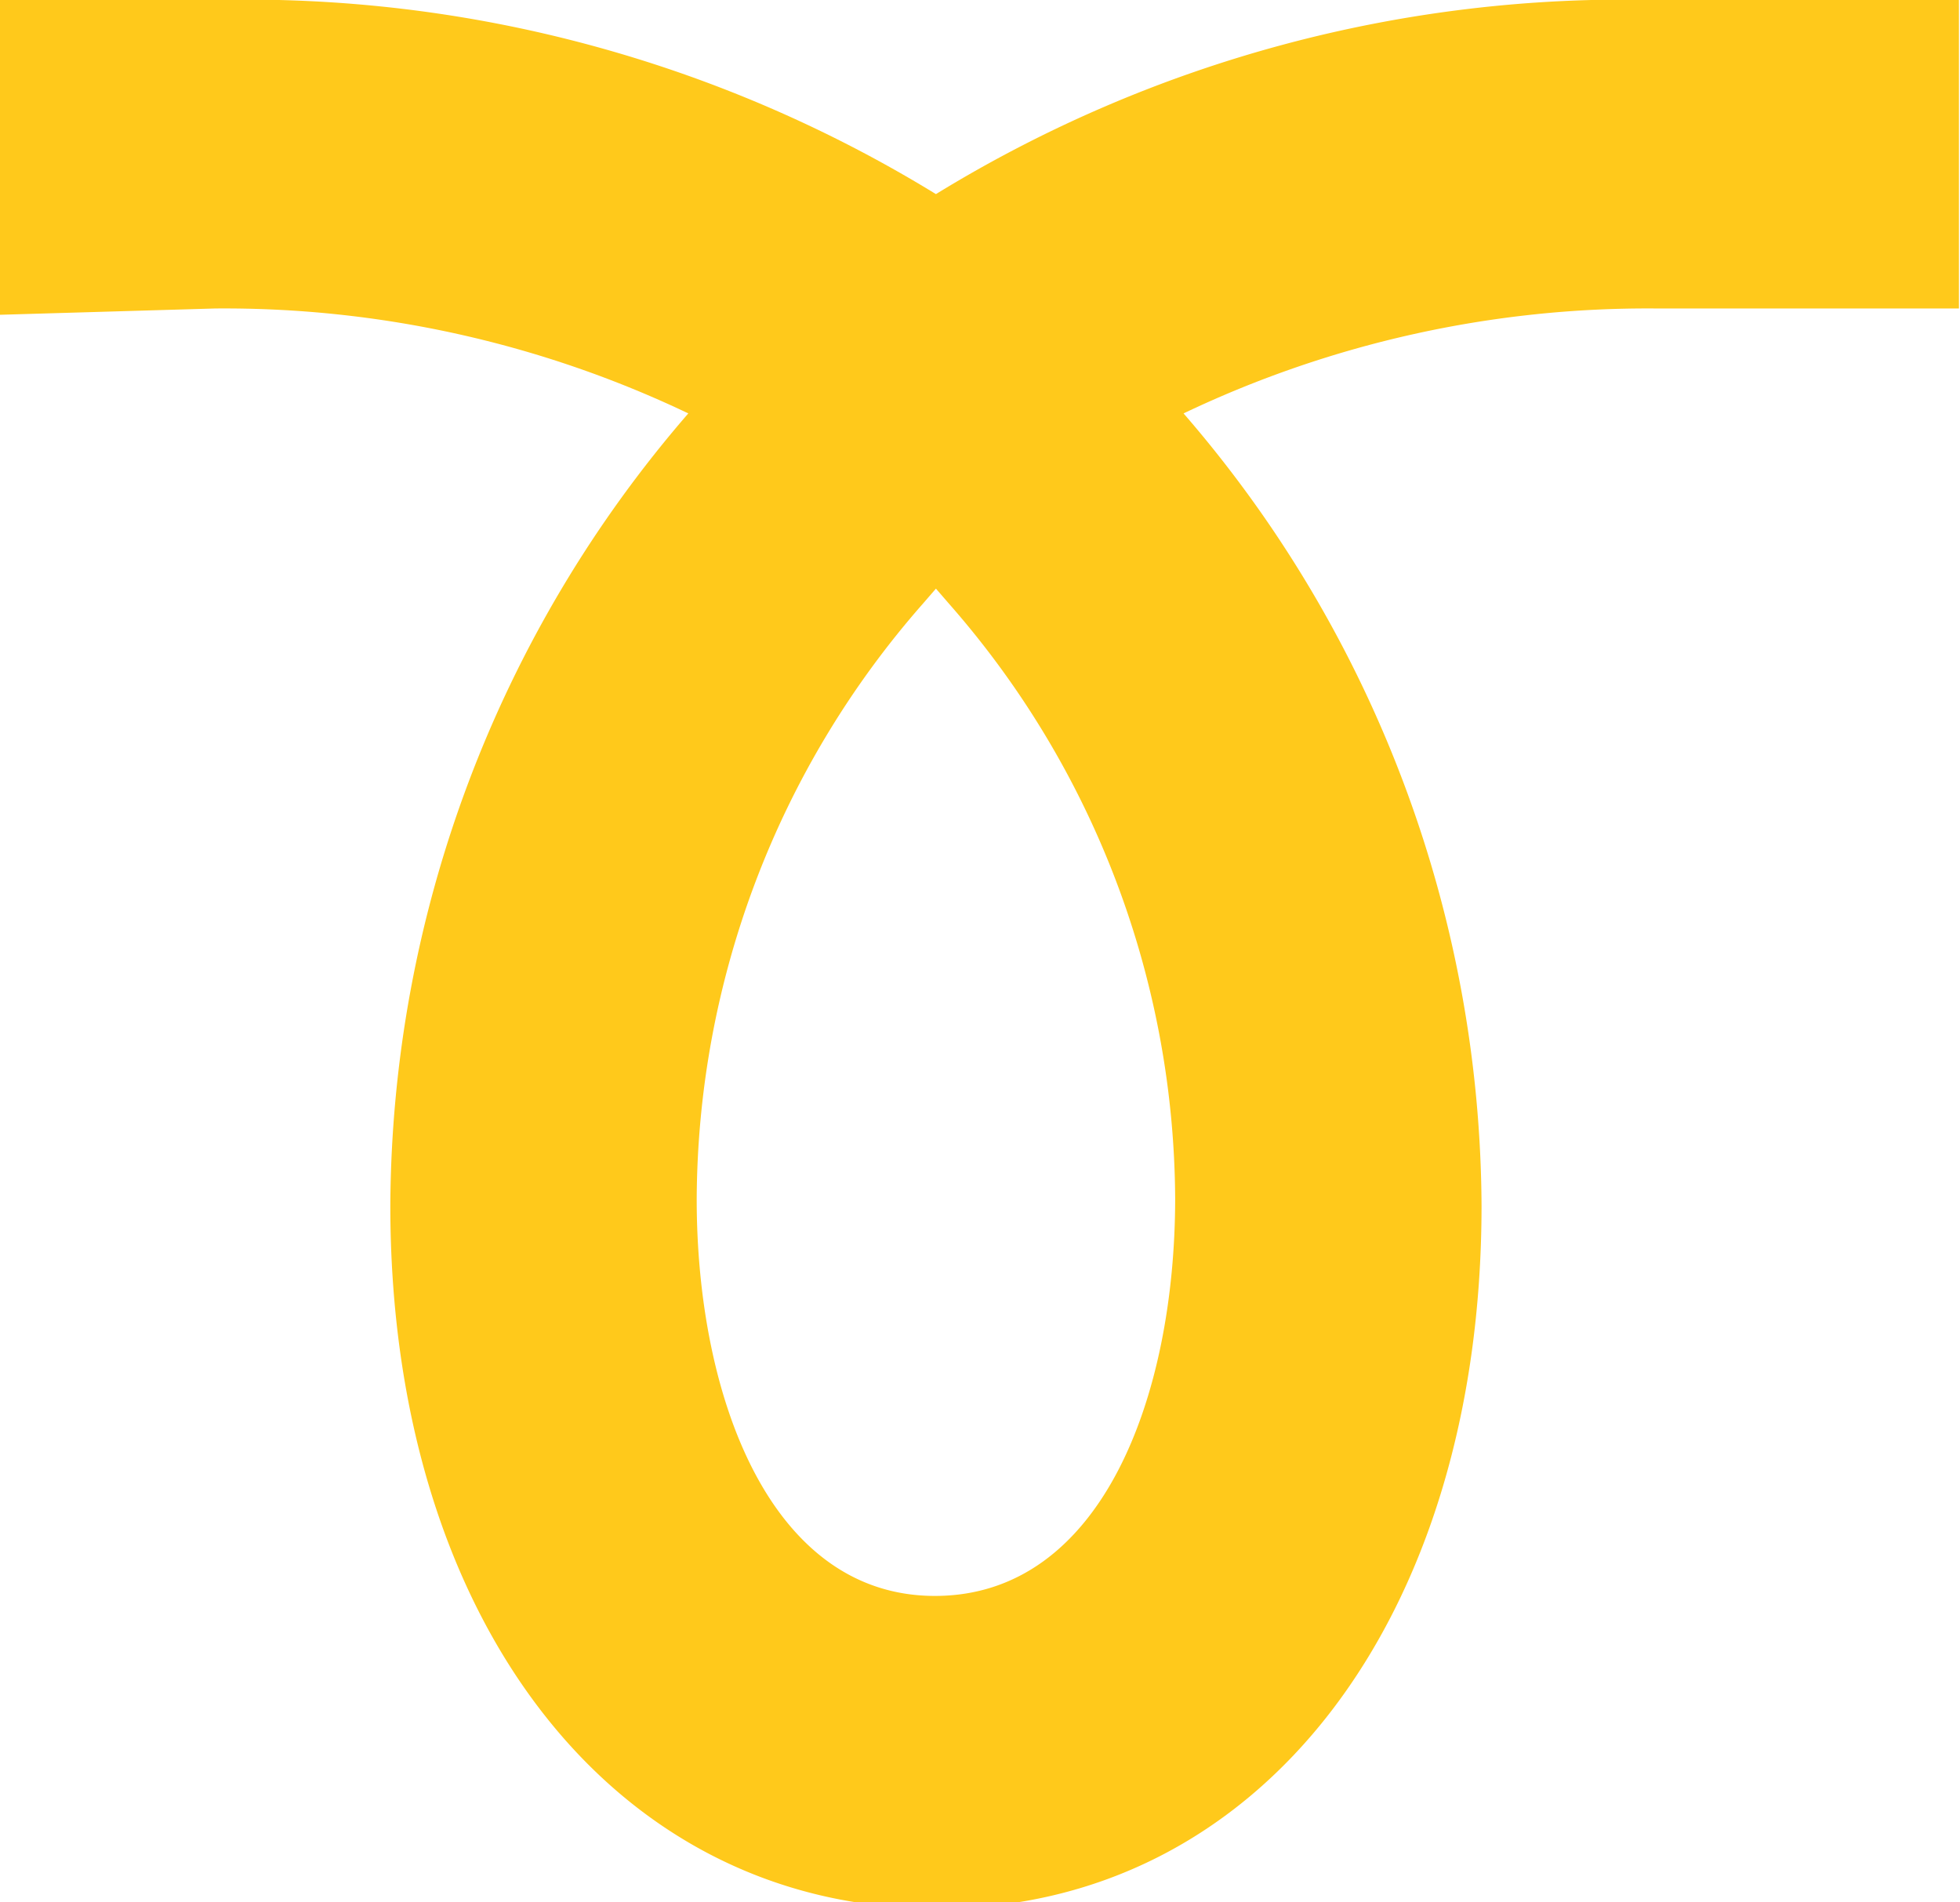 <svg xmlns="http://www.w3.org/2000/svg" viewBox="0 0 18.68 18.13"><defs><style>.cls-1{fill:#ffc91b;}</style></defs><title>1</title><g id="Слой_2" data-name="Слой 2"><g id="Layer_3" data-name="Layer 3"><path class="cls-1" d="M15.8,0A12.55,12.55,0,0,0,8.92,1.85,12.56,12.56,0,0,0,2.05,0H0V3l2.05-.06a10.27,10.27,0,0,1,4.51,1,11.61,11.61,0,0,0-2.84,7.55c0,3.95,2.13,6.7,5.21,6.7s5.19-2.76,5.19-6.7a11.61,11.61,0,0,0-2.84-7.55,10.27,10.27,0,0,1,4.51-1l2.88,0V0ZM8.91,15.21c-1.57,0-2.27-1.9-2.27-3.78A8.65,8.65,0,0,1,8.79,5.76l.13-.15.13.15a8.65,8.65,0,0,1,2.15,5.66C11.2,13.31,10.5,15.21,8.91,15.21Z"/></g></g></svg>